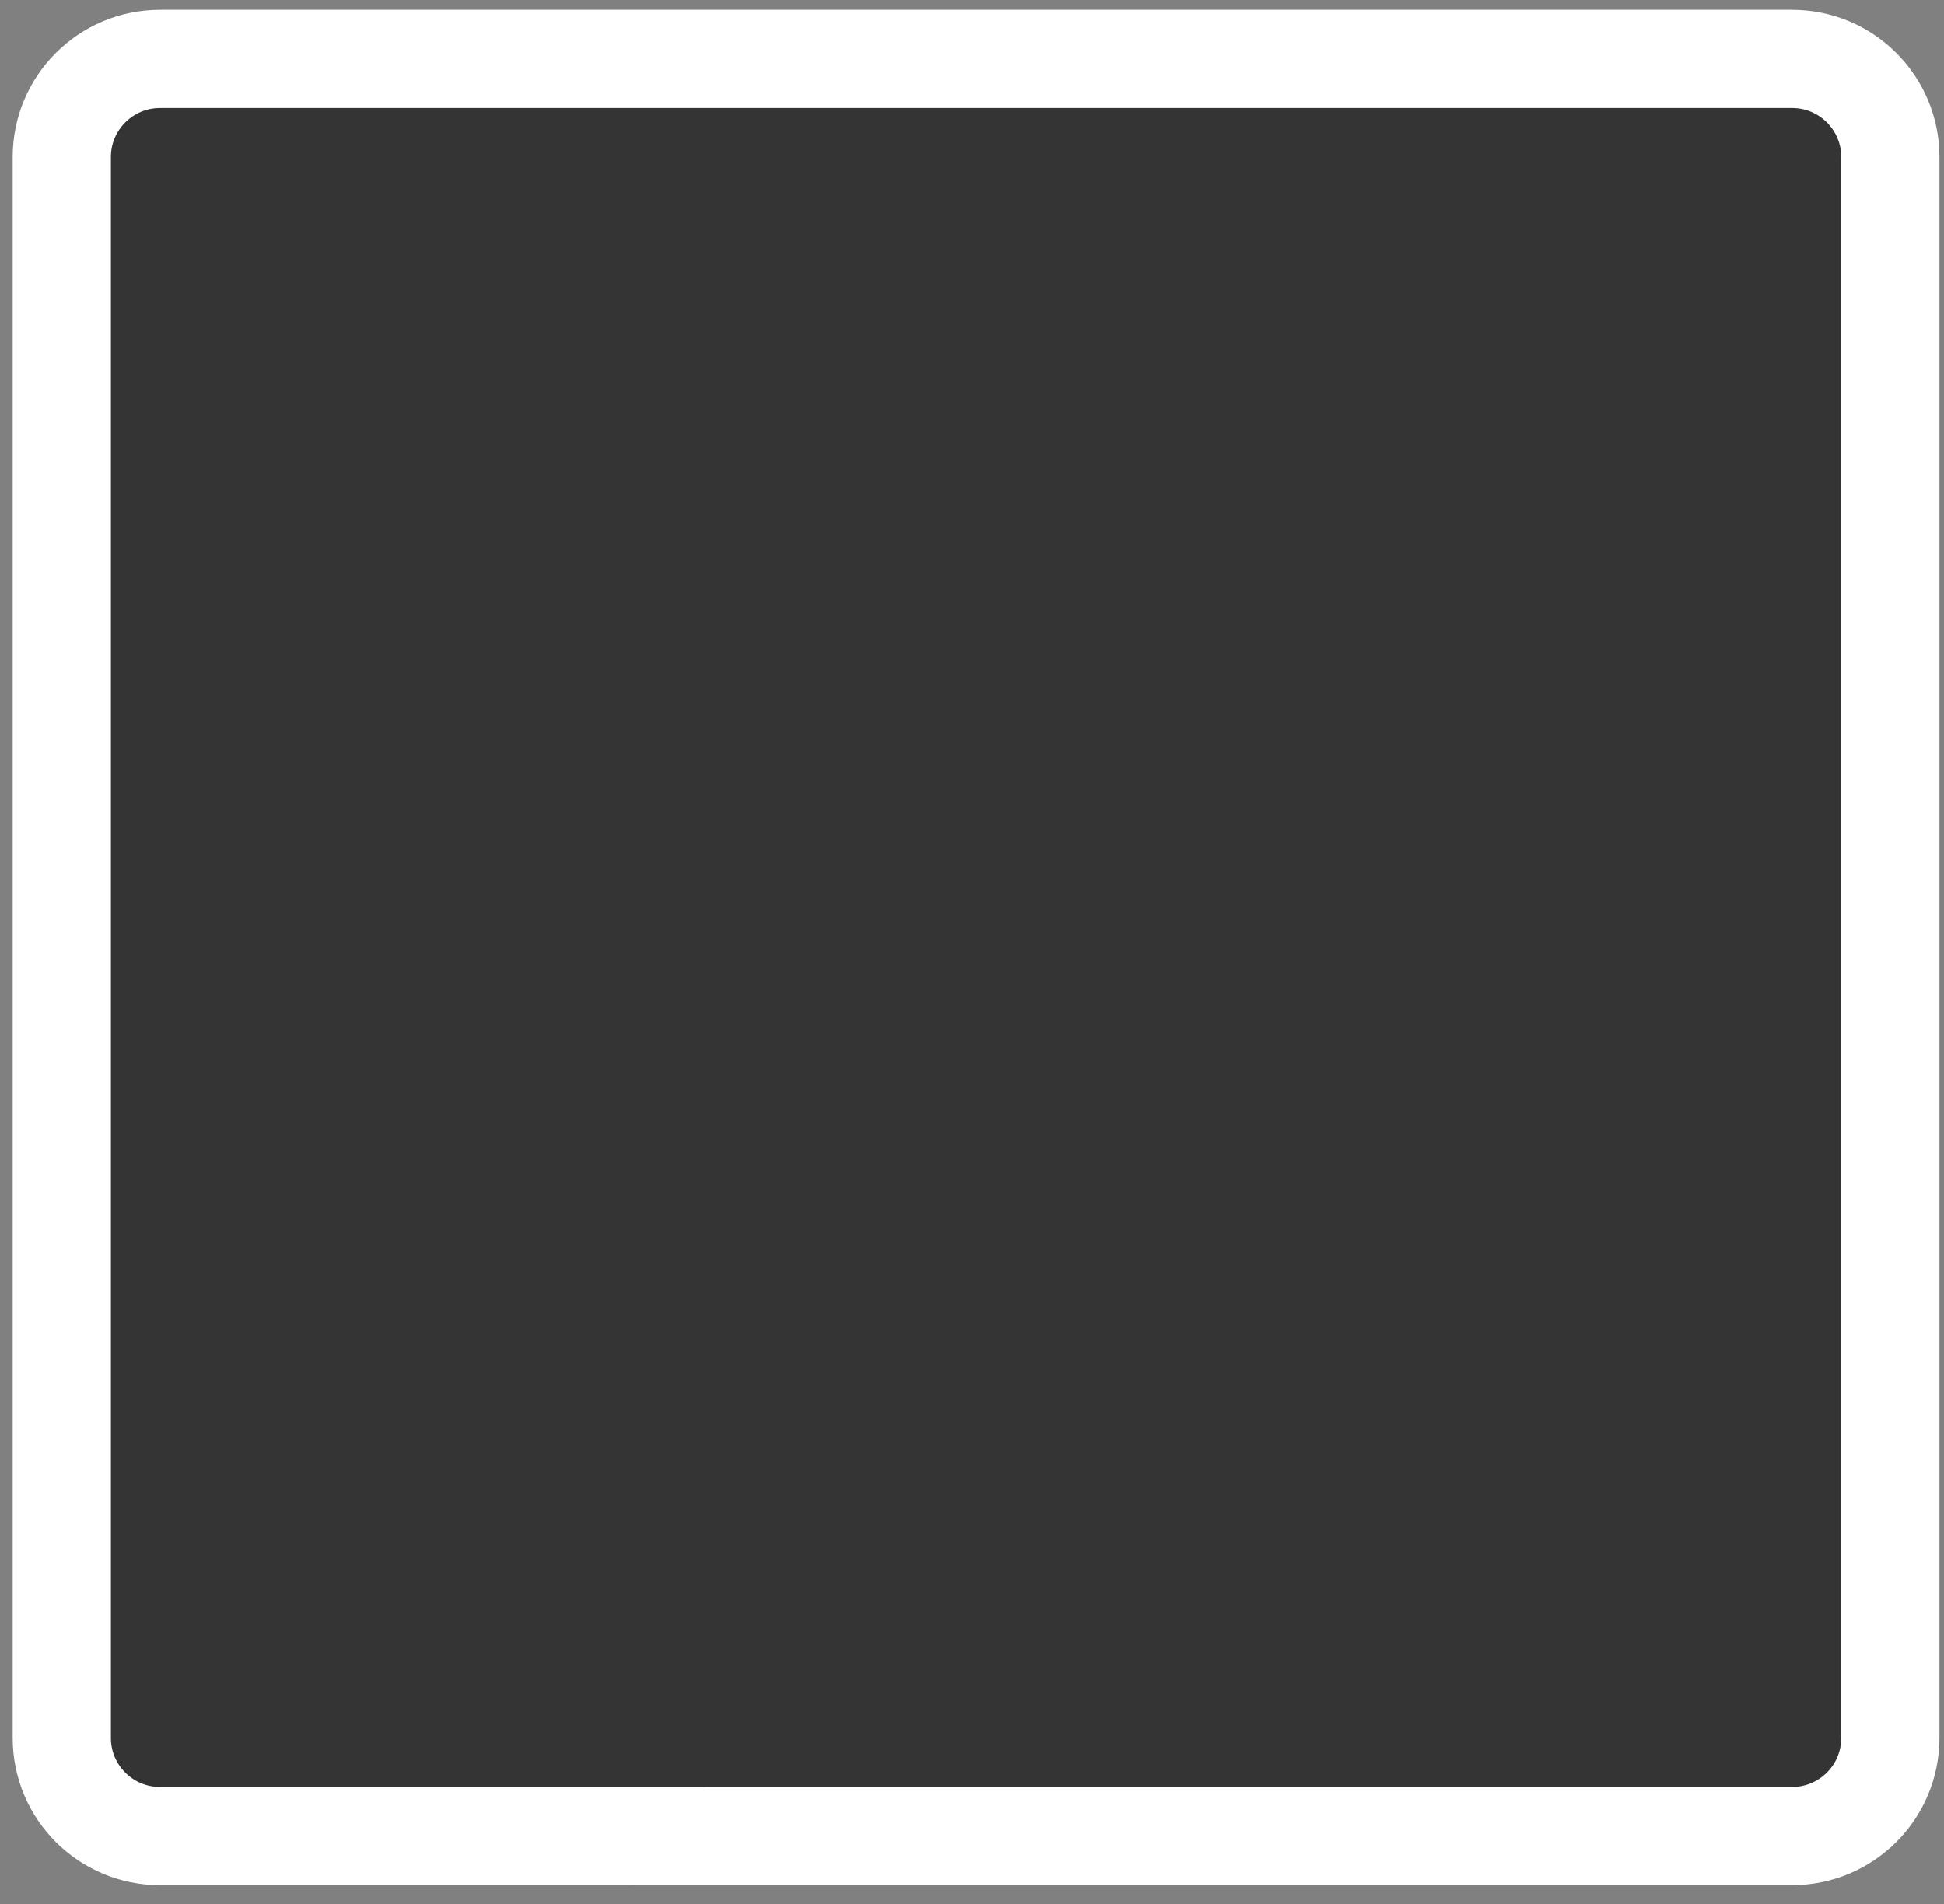 <svg width="99" height="97" viewBox="0 0 99 97" fill="none" xmlns="http://www.w3.org/2000/svg">
<rect x="0" y="0" width="99" height="97" fill="#808080" stroke="none"/>
<path d="M3.146 88.521V8C3.146 5.239 5.385 3 8.146 3L91.269 3C94.03 3 96.269 5.239 96.269 8V88.52C96.269 91.282 94.03 93.52 91.269 93.52L8.146 93.521C5.385 93.521 3.146 91.282 3.146 88.521Z" fill="#343435" stroke="white" stroke-width="5"/>
</svg>
